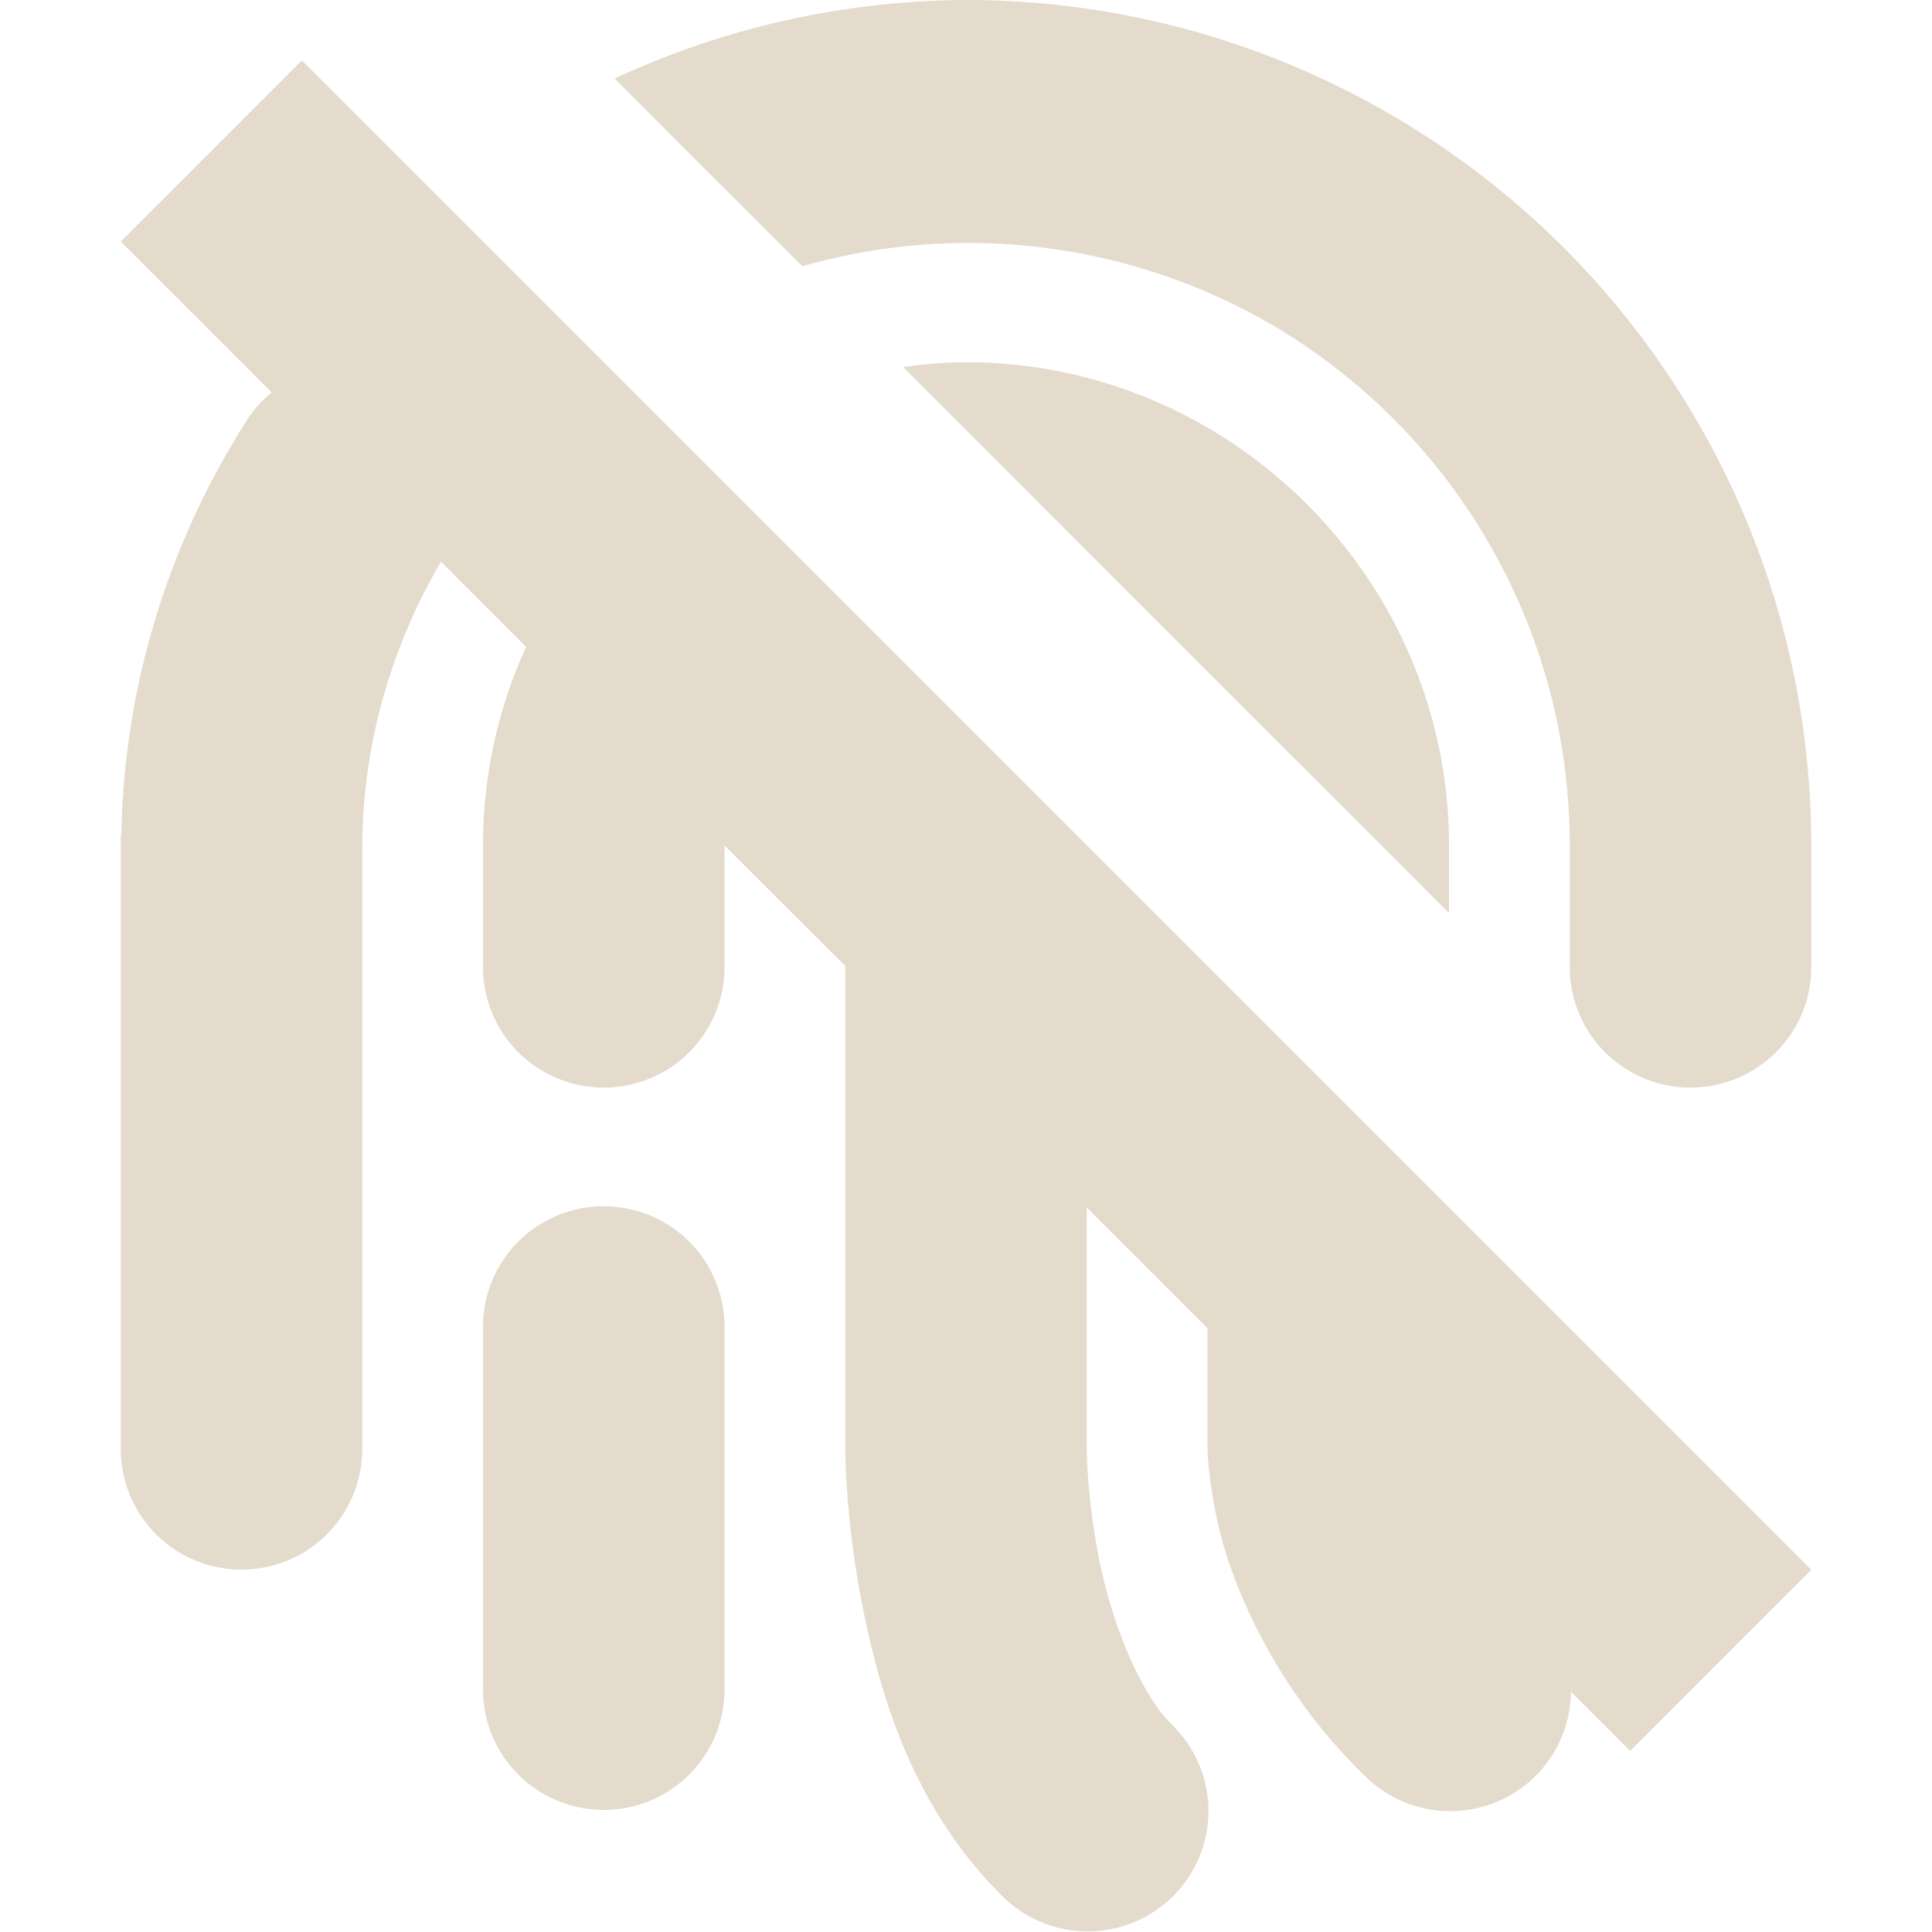 <svg xmlns="http://www.w3.org/2000/svg" width="16" height="16" version="1.1">
 <path style="fill:#b2996e;opacity:0.35" d="M 8.072 0 A 6.996 6.99 0 0 0 5.09 0.65 L 5.689 1.25 L 6.645 2.205 A 4.997 4.993 0 0 1 10.527 2.686 A 4.996 4.992 0 0 1 13 6.994 A 1 0.999 0 0 0 13.002 7.002 A 1 0.997 0 0 0 13 7.012 L 13 8.01 A 1 0.997 0 0 0 15 8.01 L 15 7.012 A 1 0.997 0 0 0 15 7.01 A 1 0.997 0 0 0 15 7.008 A 1 0.997 0 0 0 15 7.006 A 1 0.997 0 0 0 15 7.004 A 1 0.997 0 0 0 15 7.002 A 1 0.997 0 0 0 15 7 A 1 0.997 0 0 0 15 6.998 A 1 0.997 0 0 0 15 6.996 A 1 0.997 0 0 0 15 6.994 A 7.006 7 0 0 0 11.539 0.961 A 6.993 6.987 0 0 0 8.072 0 z M 2.5 0.5 L 1 2 L 2.25 3.25 A 1 0.965 0 0 0 2.057 3.461 A 7.004 6.756 0 0 0 1.006 6.879 A 1 0.999 0 0 0 1 6.941 L 1 12 A 1 0.999 0 0 0 3 12 L 3 7.029 C 3 6.195 3.227 5.377 3.652 4.652 L 4.357 5.357 C 4.128 5.859 4 6.415 4 7 A 1 1 0 0 0 4 7.006 A 1 0.997 0 0 0 4 7.012 L 4 8.01 A 1 0.997 0 0 0 6 8.01 L 6 7.012 A 1 0.997 0 0 0 6 7.01 A 1 0.997 0 0 0 6 7.008 A 1 0.997 0 0 0 6 7.006 A 1 0.997 0 0 0 6 7.004 A 1 0.997 0 0 0 6 7.002 L 7 8 L 7 11.998 C 7 11.998 7 12.591 7.145 13.314 C 7.29 14.038 7.557 14.961 8.293 15.695 A 1 0.997 0 1 0 9.707 14.285 C 9.442 14.022 9.21 13.448 9.105 12.926 C 9 12.402 9 11.998 9 11.998 L 9 10 L 10 11 L 10 11.998 C 10 11.998 10.01 12.438 10.176 12.938 A 4.56 4.548 0 0 0 11.293 14.697 A 1 0.997 0 0 0 13.01 14.01 L 13.5 14.5 L 15 13 L 13.355 11.355 L 9.434 7.434 L 8.74 6.74 L 8.5 6.5 L 7.5 5.5 L 3.947 1.947 L 2.5 0.5 z M 8 3 C 7.823 3 7.65 3.016 7.479 3.039 L 9.242 4.803 L 10.242 5.803 L 10.482 6.043 L 11.176 6.736 L 12 7.561 L 12 7.012 A 1 0.997 0 0 0 12 7.01 A 1 0.997 0 0 0 12 7.008 A 1 0.997 0 0 0 12 7.006 A 1 0.997 0 0 0 12 7.004 A 1 0.997 0 0 0 12 7.002 A 1 0.997 0 0 0 12 7 C 12 4.803 10.197 3 8 3 z M 4.984 9.99 A 1 0.997 0 0 0 4 11 L 4 13.992 A 1 0.997 0 0 0 6 13.992 L 6 11 A 1 0.997 0 0 0 4.984 9.99 z"/>
</svg>
